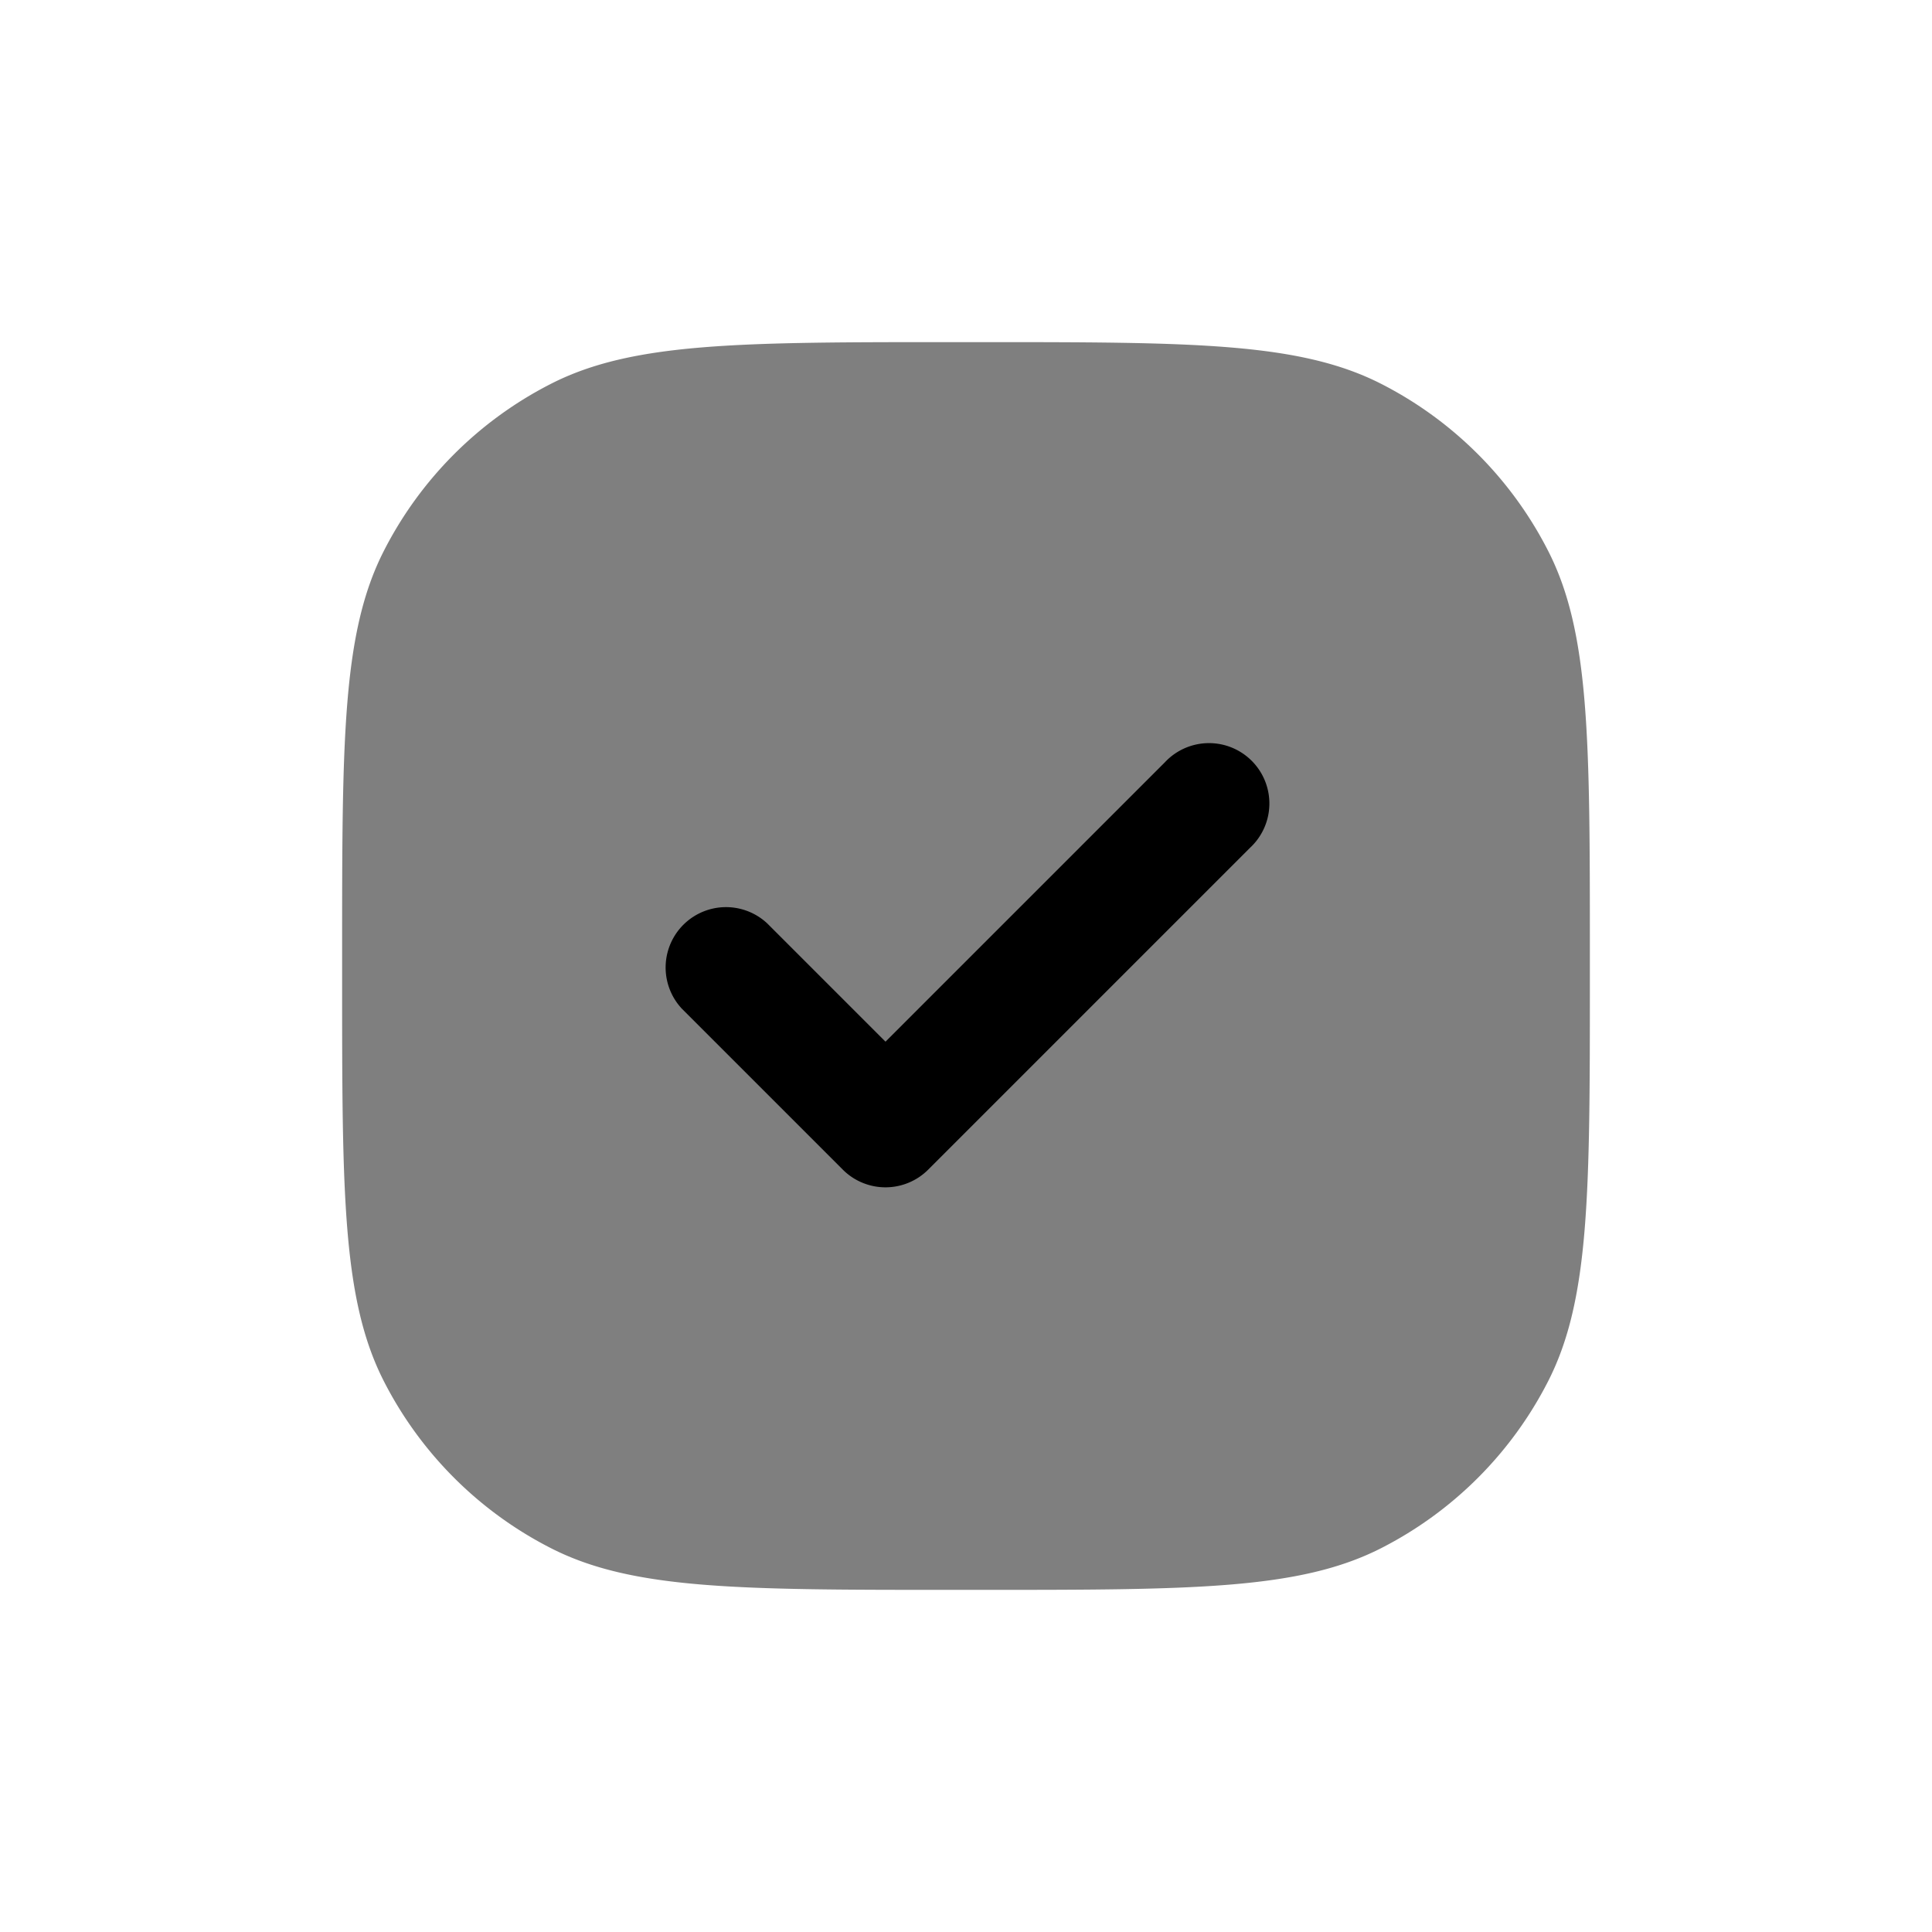 <svg xmlns="http://www.w3.org/2000/svg" width="3em" height="3em" viewBox="0 0 24 24"><path fill="currentColor" d="M4.768 6.844C4.25 7.86 4.25 9.19 4.25 11.85v.3c0 2.66 0 3.99.518 5.007a4.75 4.75 0 0 0 2.076 2.075c1.016.518 2.346.518 5.006.518h.3c2.66 0 3.99 0 5.007-.518a4.75 4.75 0 0 0 2.075-2.075c.518-1.017.518-2.347.518-5.007v-.3c0-2.66 0-3.99-.518-5.006a4.75 4.75 0 0 0-2.075-2.076C16.14 4.25 14.81 4.25 12.15 4.25h-.3c-2.66 0-3.99 0-5.006.518a4.75 4.75 0 0 0-2.076 2.076" opacity=".5"/><path fill="currentColor" d="M15.53 10.53a.75.75 0 1 0-1.06-1.06L11 12.94l-1.47-1.47a.75.75 0 0 0-1.06 1.06l2 2a.75.75 0 0 0 1.06 0z"/></svg>